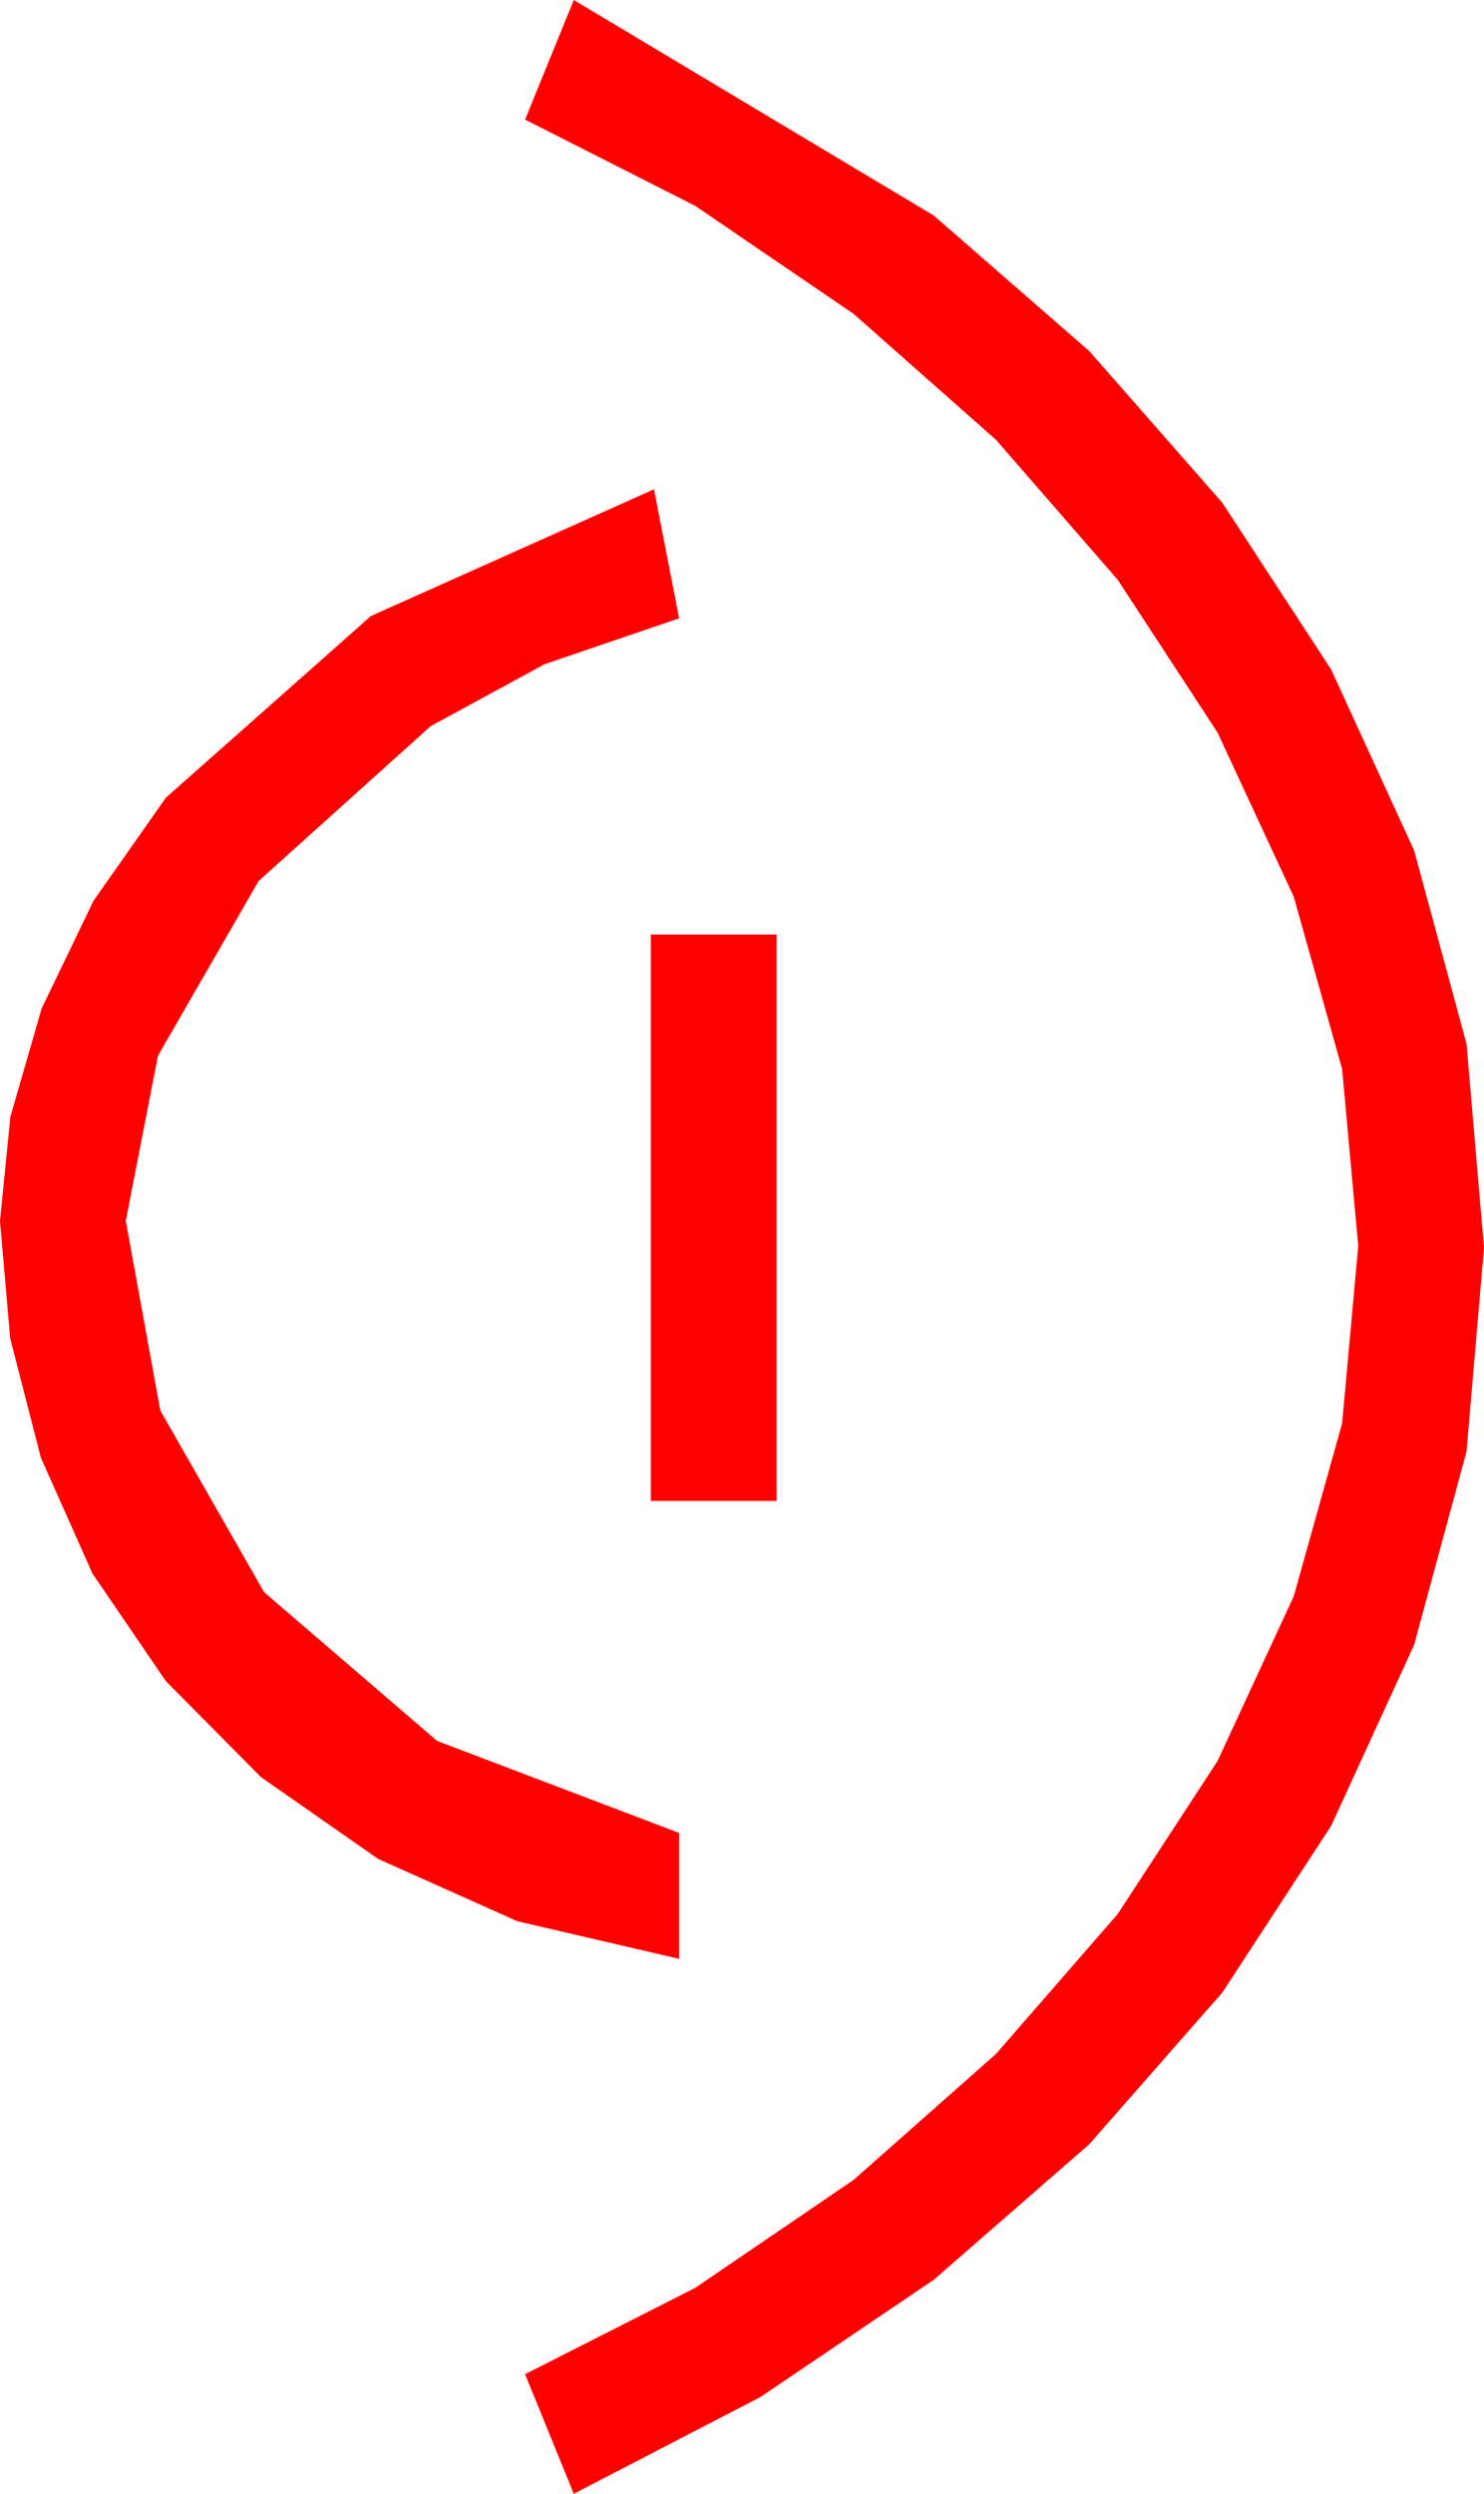 <?xml version="1.0" encoding="utf-8"?>
<!DOCTYPE svg PUBLIC "-//W3C//DTD SVG 1.1//EN" "http://www.w3.org/Graphics/SVG/1.1/DTD/svg11.dtd">
<svg width="27.656" height="46.436" xmlns="http://www.w3.org/2000/svg" xmlns:xlink="http://www.w3.org/1999/xlink" xmlns:xml="http://www.w3.org/XML/1998/namespace" version="1.1">
  <g>
    <g>
      <path style="fill:#FF0000;fill-opacity:1" d="M12.129,17.402L14.473,17.402 14.473,27.949 12.129,27.949 12.129,17.402z M12.188,9.111L12.656,11.514 10.151,12.367 8.027,13.521 4.819,16.406 2.944,19.658 2.344,22.734 2.988,26.265 4.922,29.648 8.145,32.417 12.656,34.131 12.656,36.475 9.642,35.775 7.046,34.614 4.863,33.091 3.091,31.304 1.725,29.304 0.762,27.144 0.19,24.921 0,22.734 0.194,20.793 0.776,18.779 1.743,16.772 3.091,14.854 6.914,11.47 12.188,9.111z M10.693,0L17.402,4.014 20.299,6.537 22.778,9.36 24.807,12.466 26.353,15.835 27.33,19.435 27.656,23.232 27.33,27.03 26.353,30.63 24.807,33.999 22.778,37.104 20.299,39.928 17.402,42.451 14.172,44.634 10.693,46.436 9.785,44.209 12.957,42.601 15.908,40.591 18.56,38.247 20.83,35.64 22.69,32.791 24.111,29.722 25.012,26.503 25.312,23.203 25.012,19.907 24.111,16.699 22.69,13.641 20.83,10.796 18.56,8.188 15.908,5.845 12.957,3.834 9.785,2.227 10.693,0z" />
    </g>
  </g>
</svg>